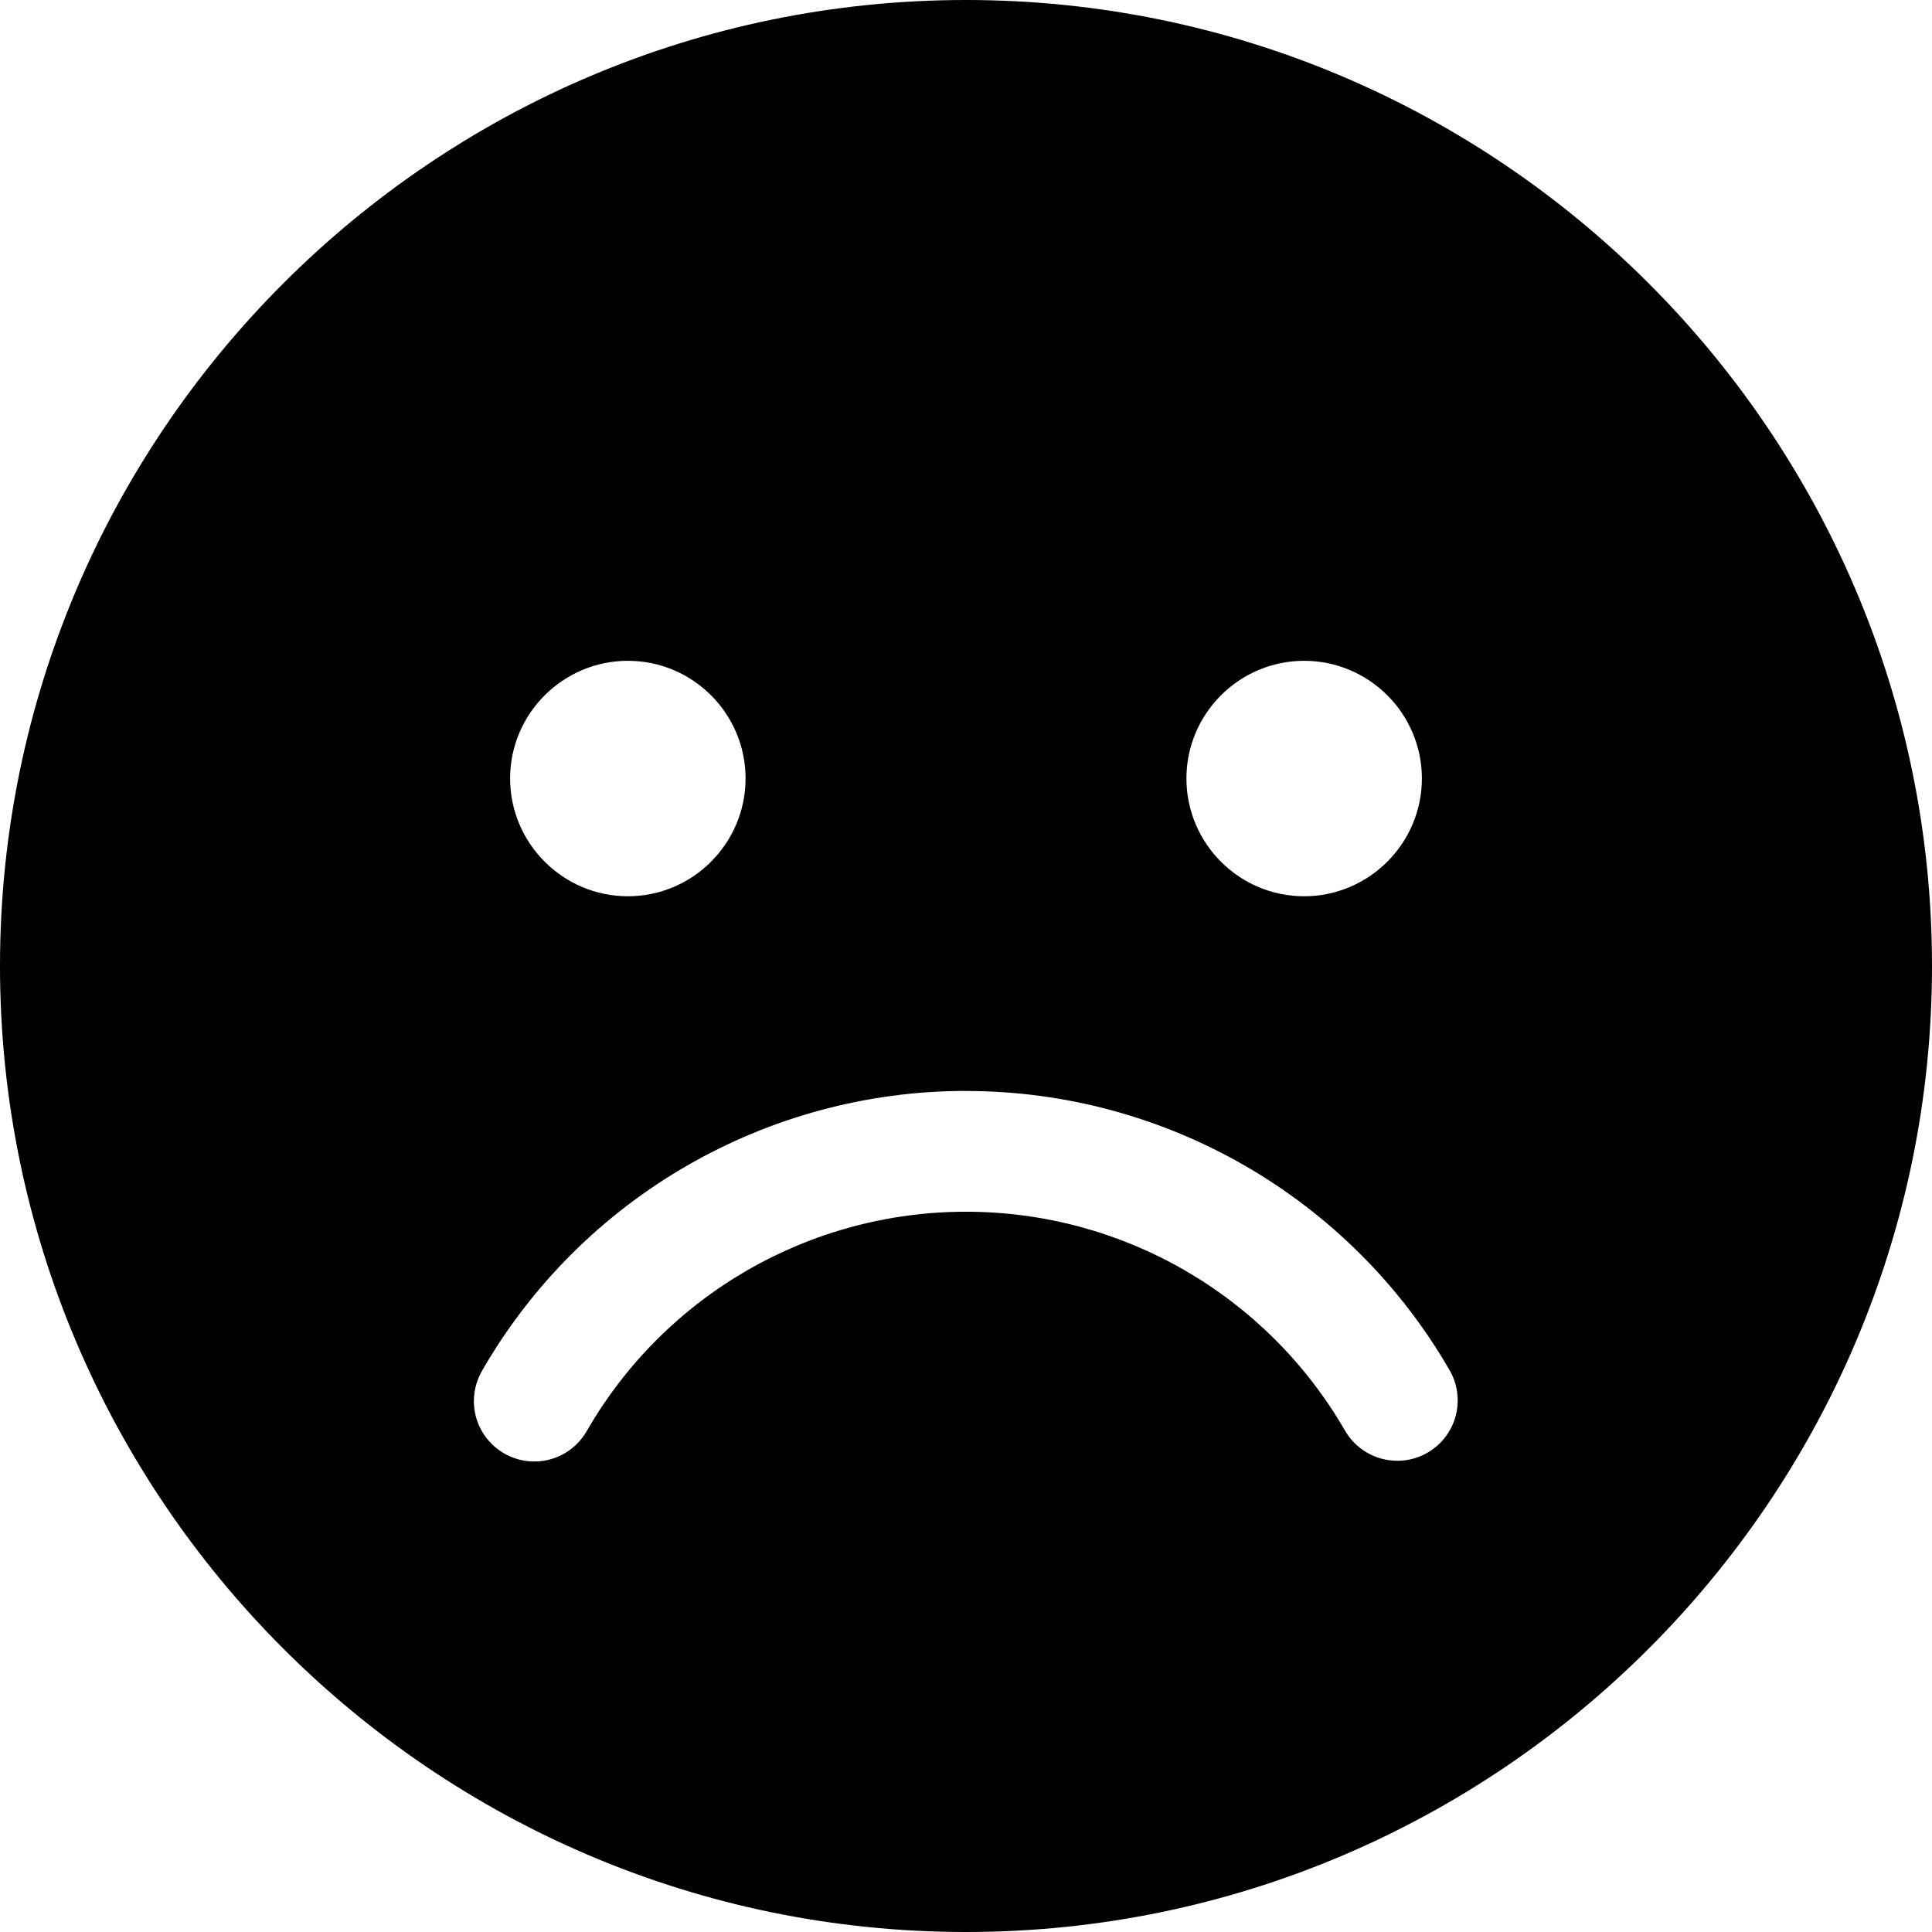 <!-- Generated by IcoMoon.io -->
<svg version="1.1" xmlns="http://www.w3.org/2000/svg" width="32" height="32" viewBox="0 0 32 32">
<title>emoji-sad-s</title>
<path d="M16 0c-8.819 0-16 7.181-16 16s7.181 16 16 16c8.819 0 16-7.181 16-16s-7.181-16-16-16zM10.4 10.945c1.075 0 1.949 0.875 1.949 1.949s-0.875 1.951-1.949 1.951c-1.075 0-1.951-0.877-1.951-1.951s0.877-1.949 1.951-1.949zM21.6 10.945c1.075 0 1.951 0.875 1.951 1.949s-0.877 1.951-1.951 1.951c-1.075 0-1.949-0.877-1.949-1.951s0.875-1.949 1.949-1.949zM16 18.070c3.303 0 6.358 1.765 8.010 4.625 0.084 0.143 0.134 0.316 0.134 0.5 0 0.552-0.448 1-1 1-0.368 0-0.69-0.199-0.864-0.495l-0.003-0.005c-1.296-2.244-3.686-3.625-6.277-3.625s-4.982 1.381-6.277 3.625c-0.174 0.308-0.5 0.512-0.873 0.512-0.014 0-0.027 0-0.041-0.001h0.002c-0.536-0.021-0.962-0.461-0.962-0.999 0-0.189 0.053-0.366 0.144-0.517l-0.003 0.004c1.651-2.86 4.707-4.625 8.010-4.625z"></path>
</svg>
